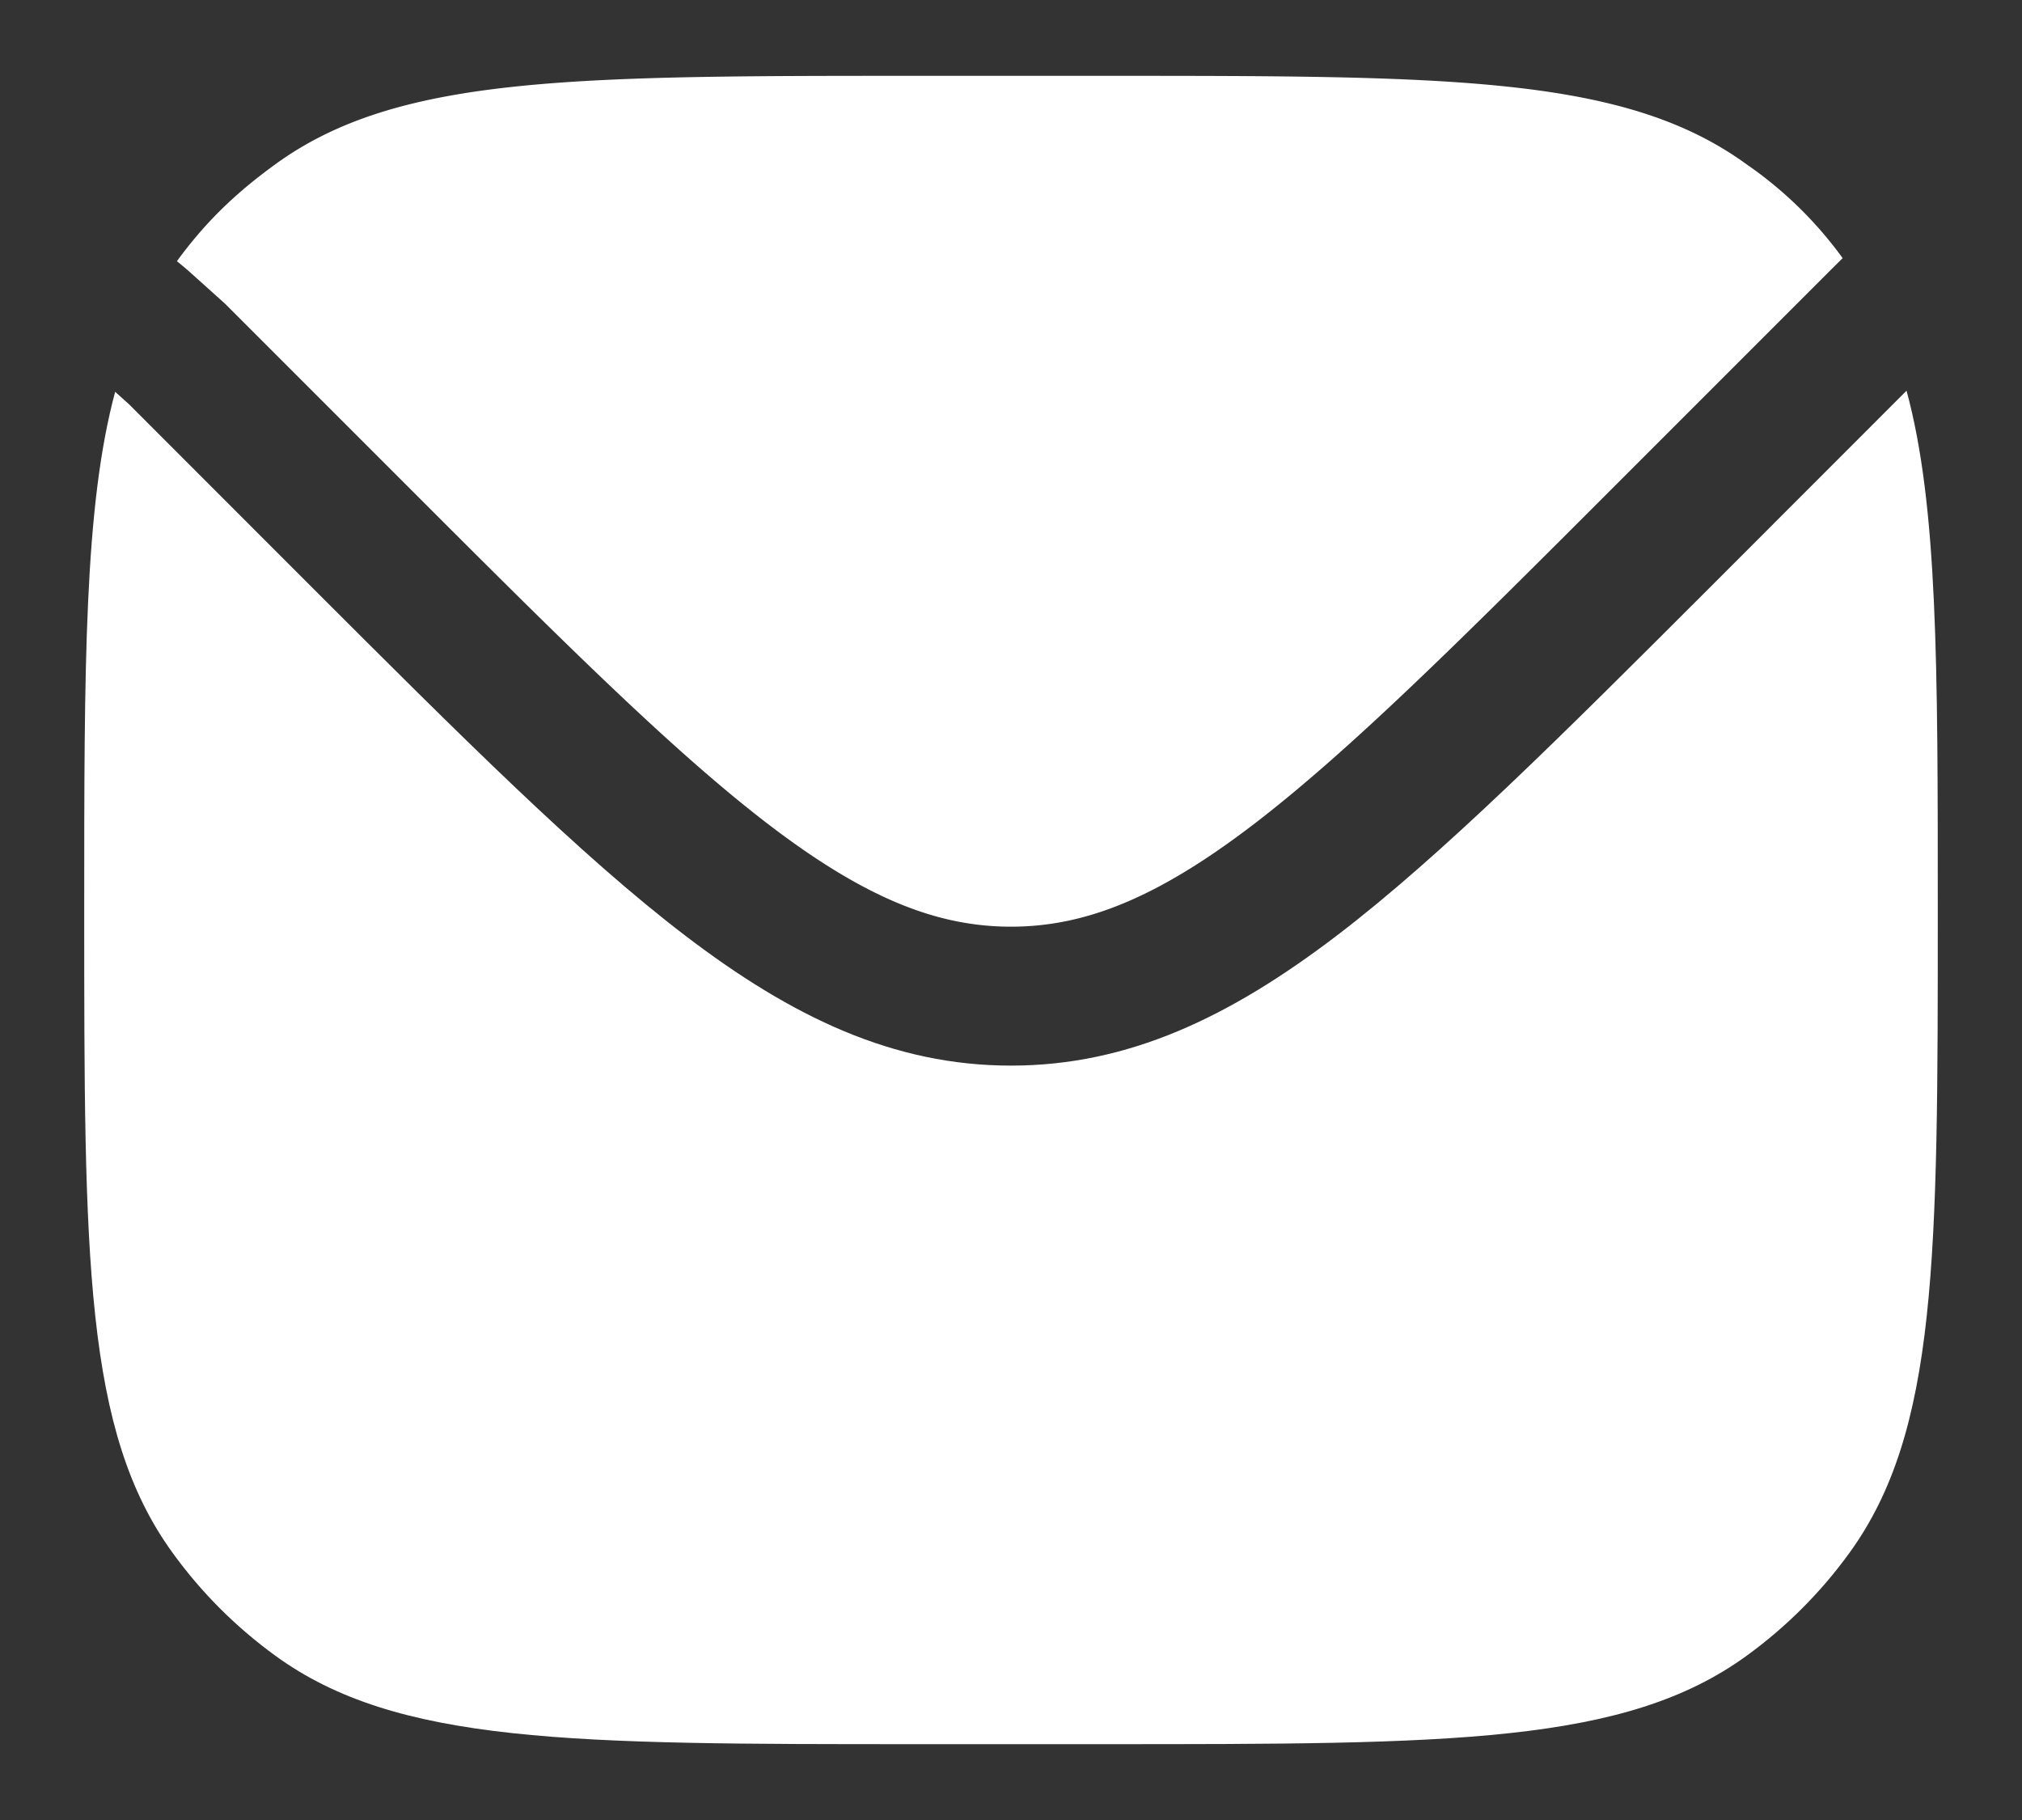 <svg width="20" height="18" fill="none" xmlns="http://www.w3.org/2000/svg"><rect width="100%" height="100%" fill="#333333" stroke="none"/><path d="M1.139 3.875C.833 5.012.833 6.58.833 9c0 3.437 0 5.156.876 6.36.282.39.625.732 1.014 1.015 1.204.875 2.923.875 6.36.875h1.834c3.437 0 5.156 0 6.36-.875.39-.283.732-.625 1.014-1.014.876-1.205.876-2.924.876-6.361 0-2.428 0-3.998-.309-5.136l-1.927 1.928c-1.497 1.496-2.67 2.668-3.707 3.46-1.063.81-2.064 1.287-3.224 1.287-1.16 0-2.162-.476-3.224-1.287-1.038-.792-2.21-1.964-3.707-3.46L1.277 3.999l-.138-.124Z" fill="#fff"/><path d="m1.75 2.583.1.083.373.335 1.781 1.781C5.546 6.324 6.654 7.43 7.61 8.16c.94.717 1.651 1.005 2.39 1.005.738 0 1.45-.288 2.39-1.005.956-.73 2.064-1.835 3.605-3.377l2.116-2.116.115-.114a3.923 3.923 0 0 0-.949-.927C16.073.75 14.354.75 10.917.75H9.083c-3.437 0-5.156 0-6.36.875-.39.283-.69.57-.973.958Z" fill="#fff"/></svg>